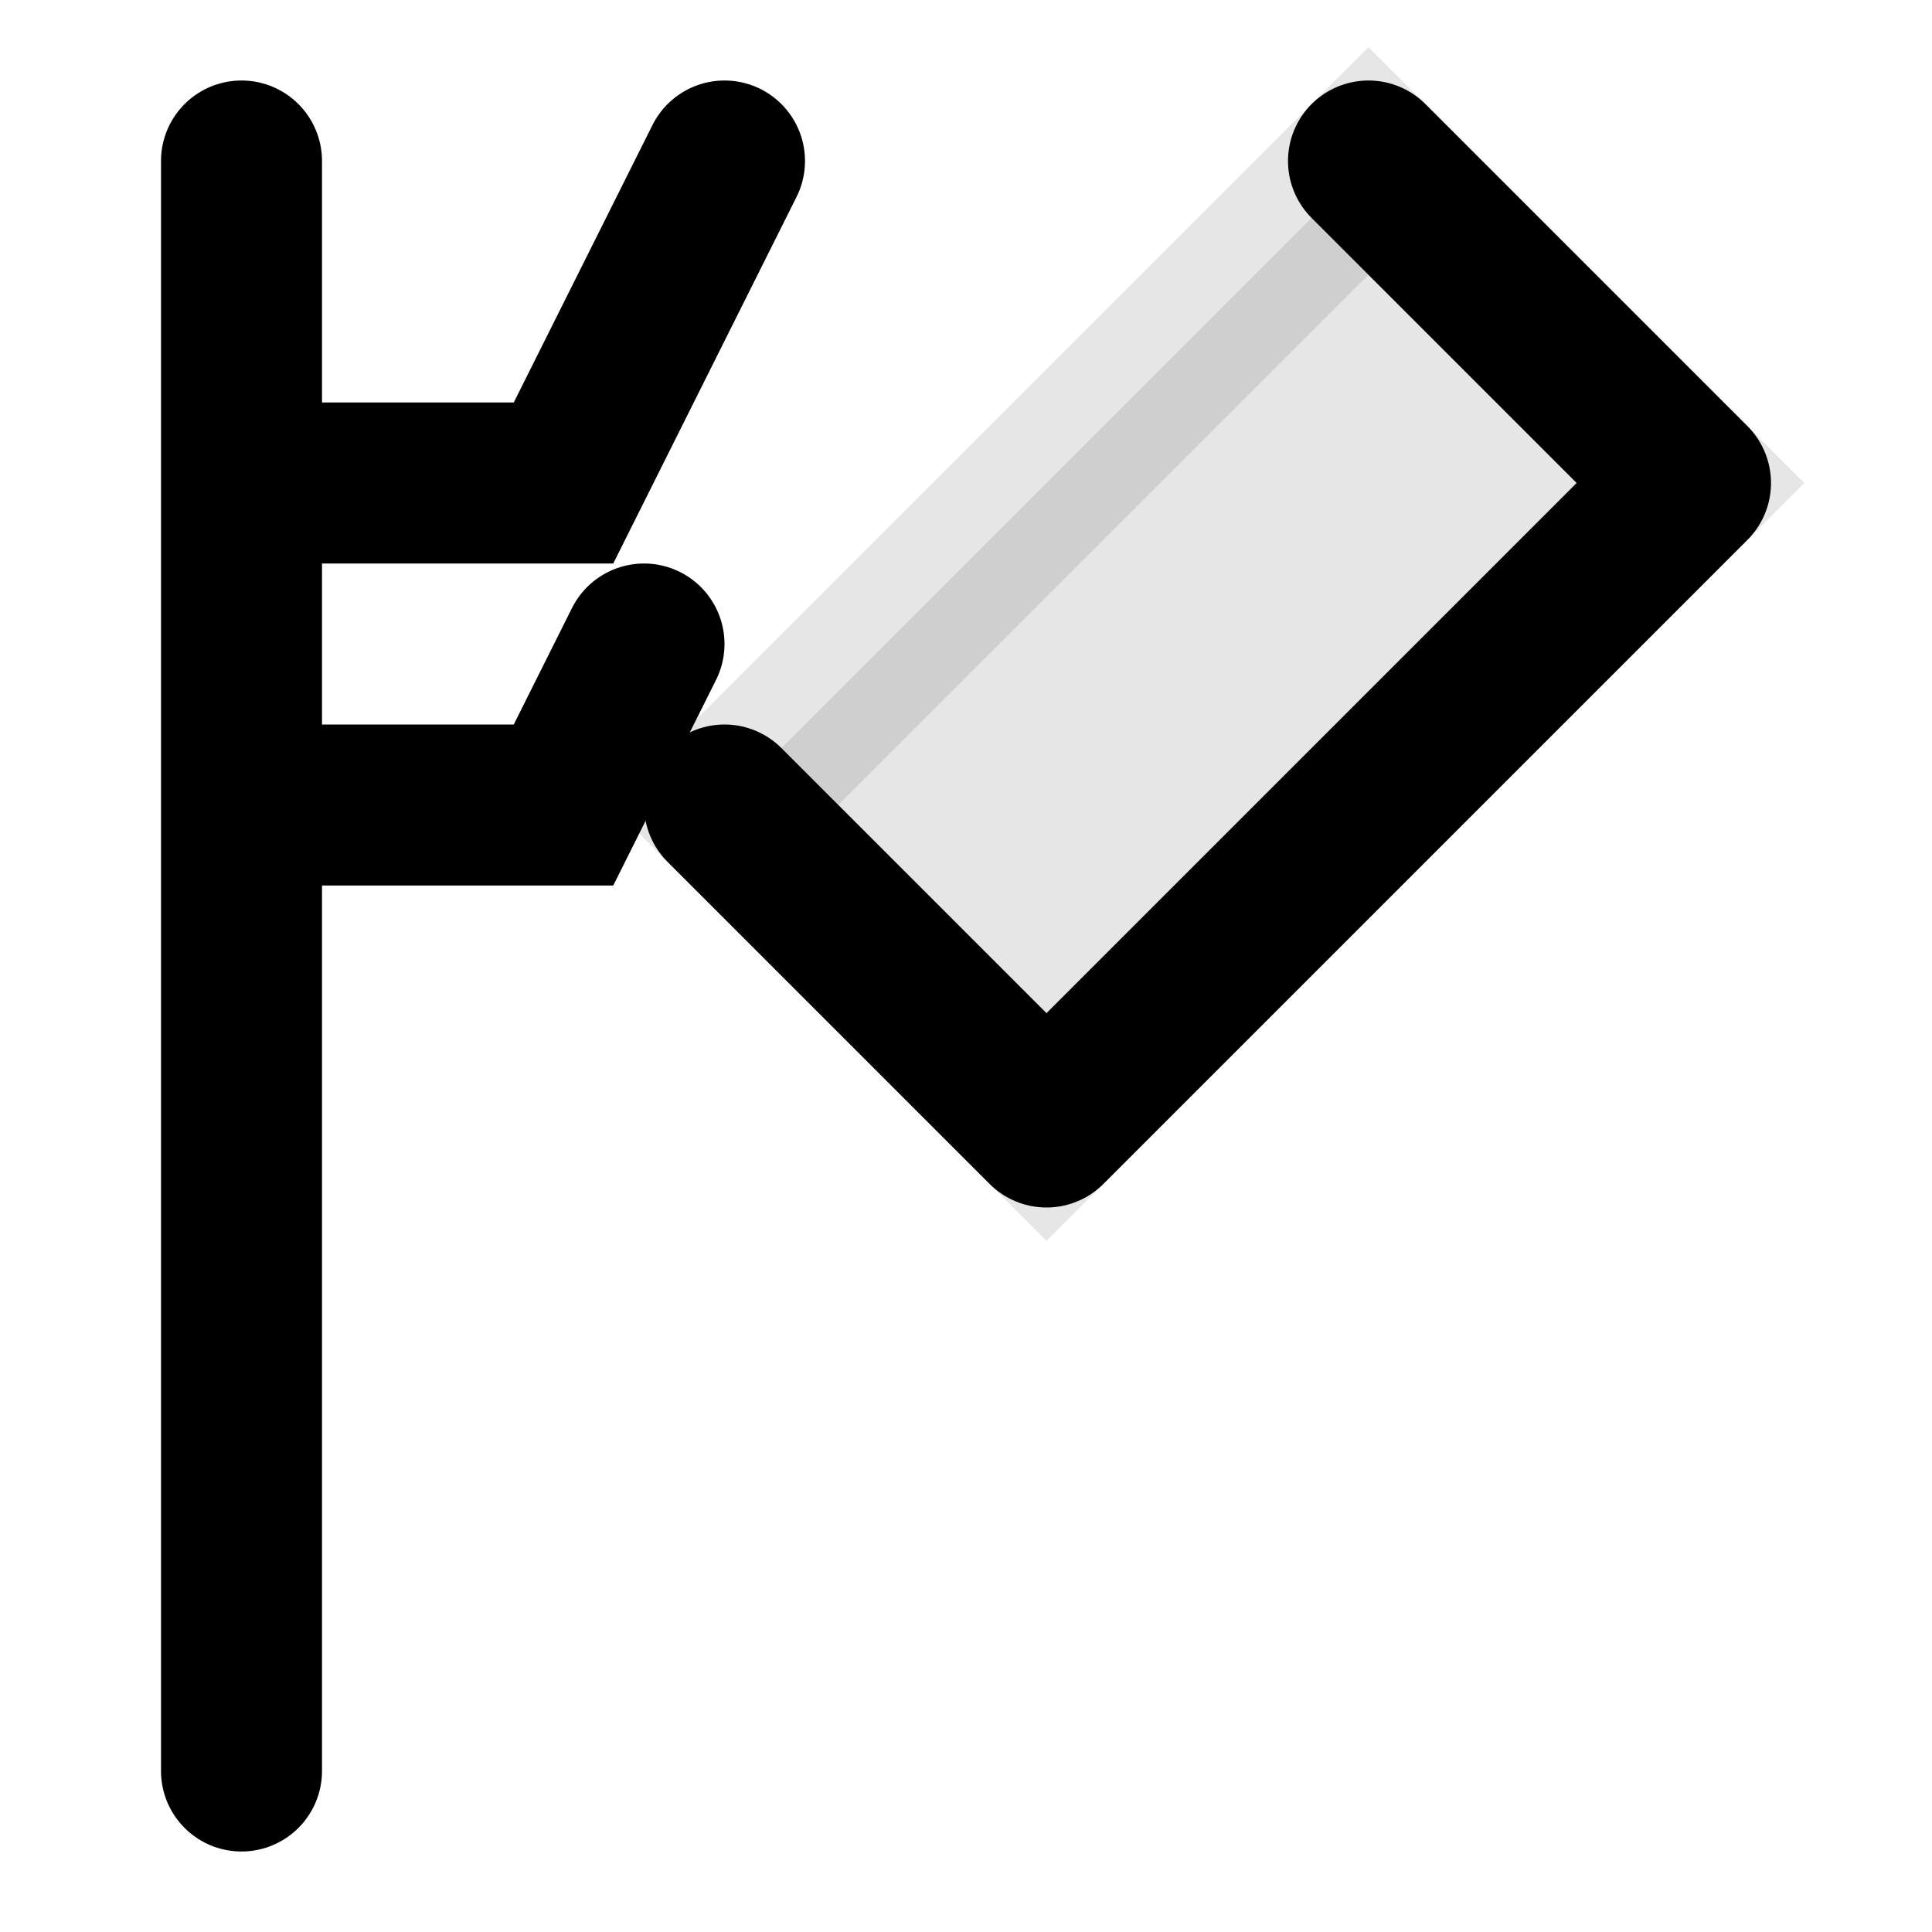 <svg width="24" height="24" viewBox="0 0 24 24" fill="none" xmlns="http://www.w3.org/2000/svg">
  <path d="M3 2v20M3 6h4l2-4M3 10h4l1-2" stroke="currentColor" stroke-width="2" stroke-linecap="round"/>
  <path d="M17 2l4 4-8 8-4-4 8-8z" fill="currentColor" opacity="0.1" stroke="currentColor" stroke-width="2"/>
  <path d="M17 2l4 4M21 6l-8 8M13 14l-4-4" stroke="currentColor" stroke-width="2" stroke-linecap="round"/>
</svg>
